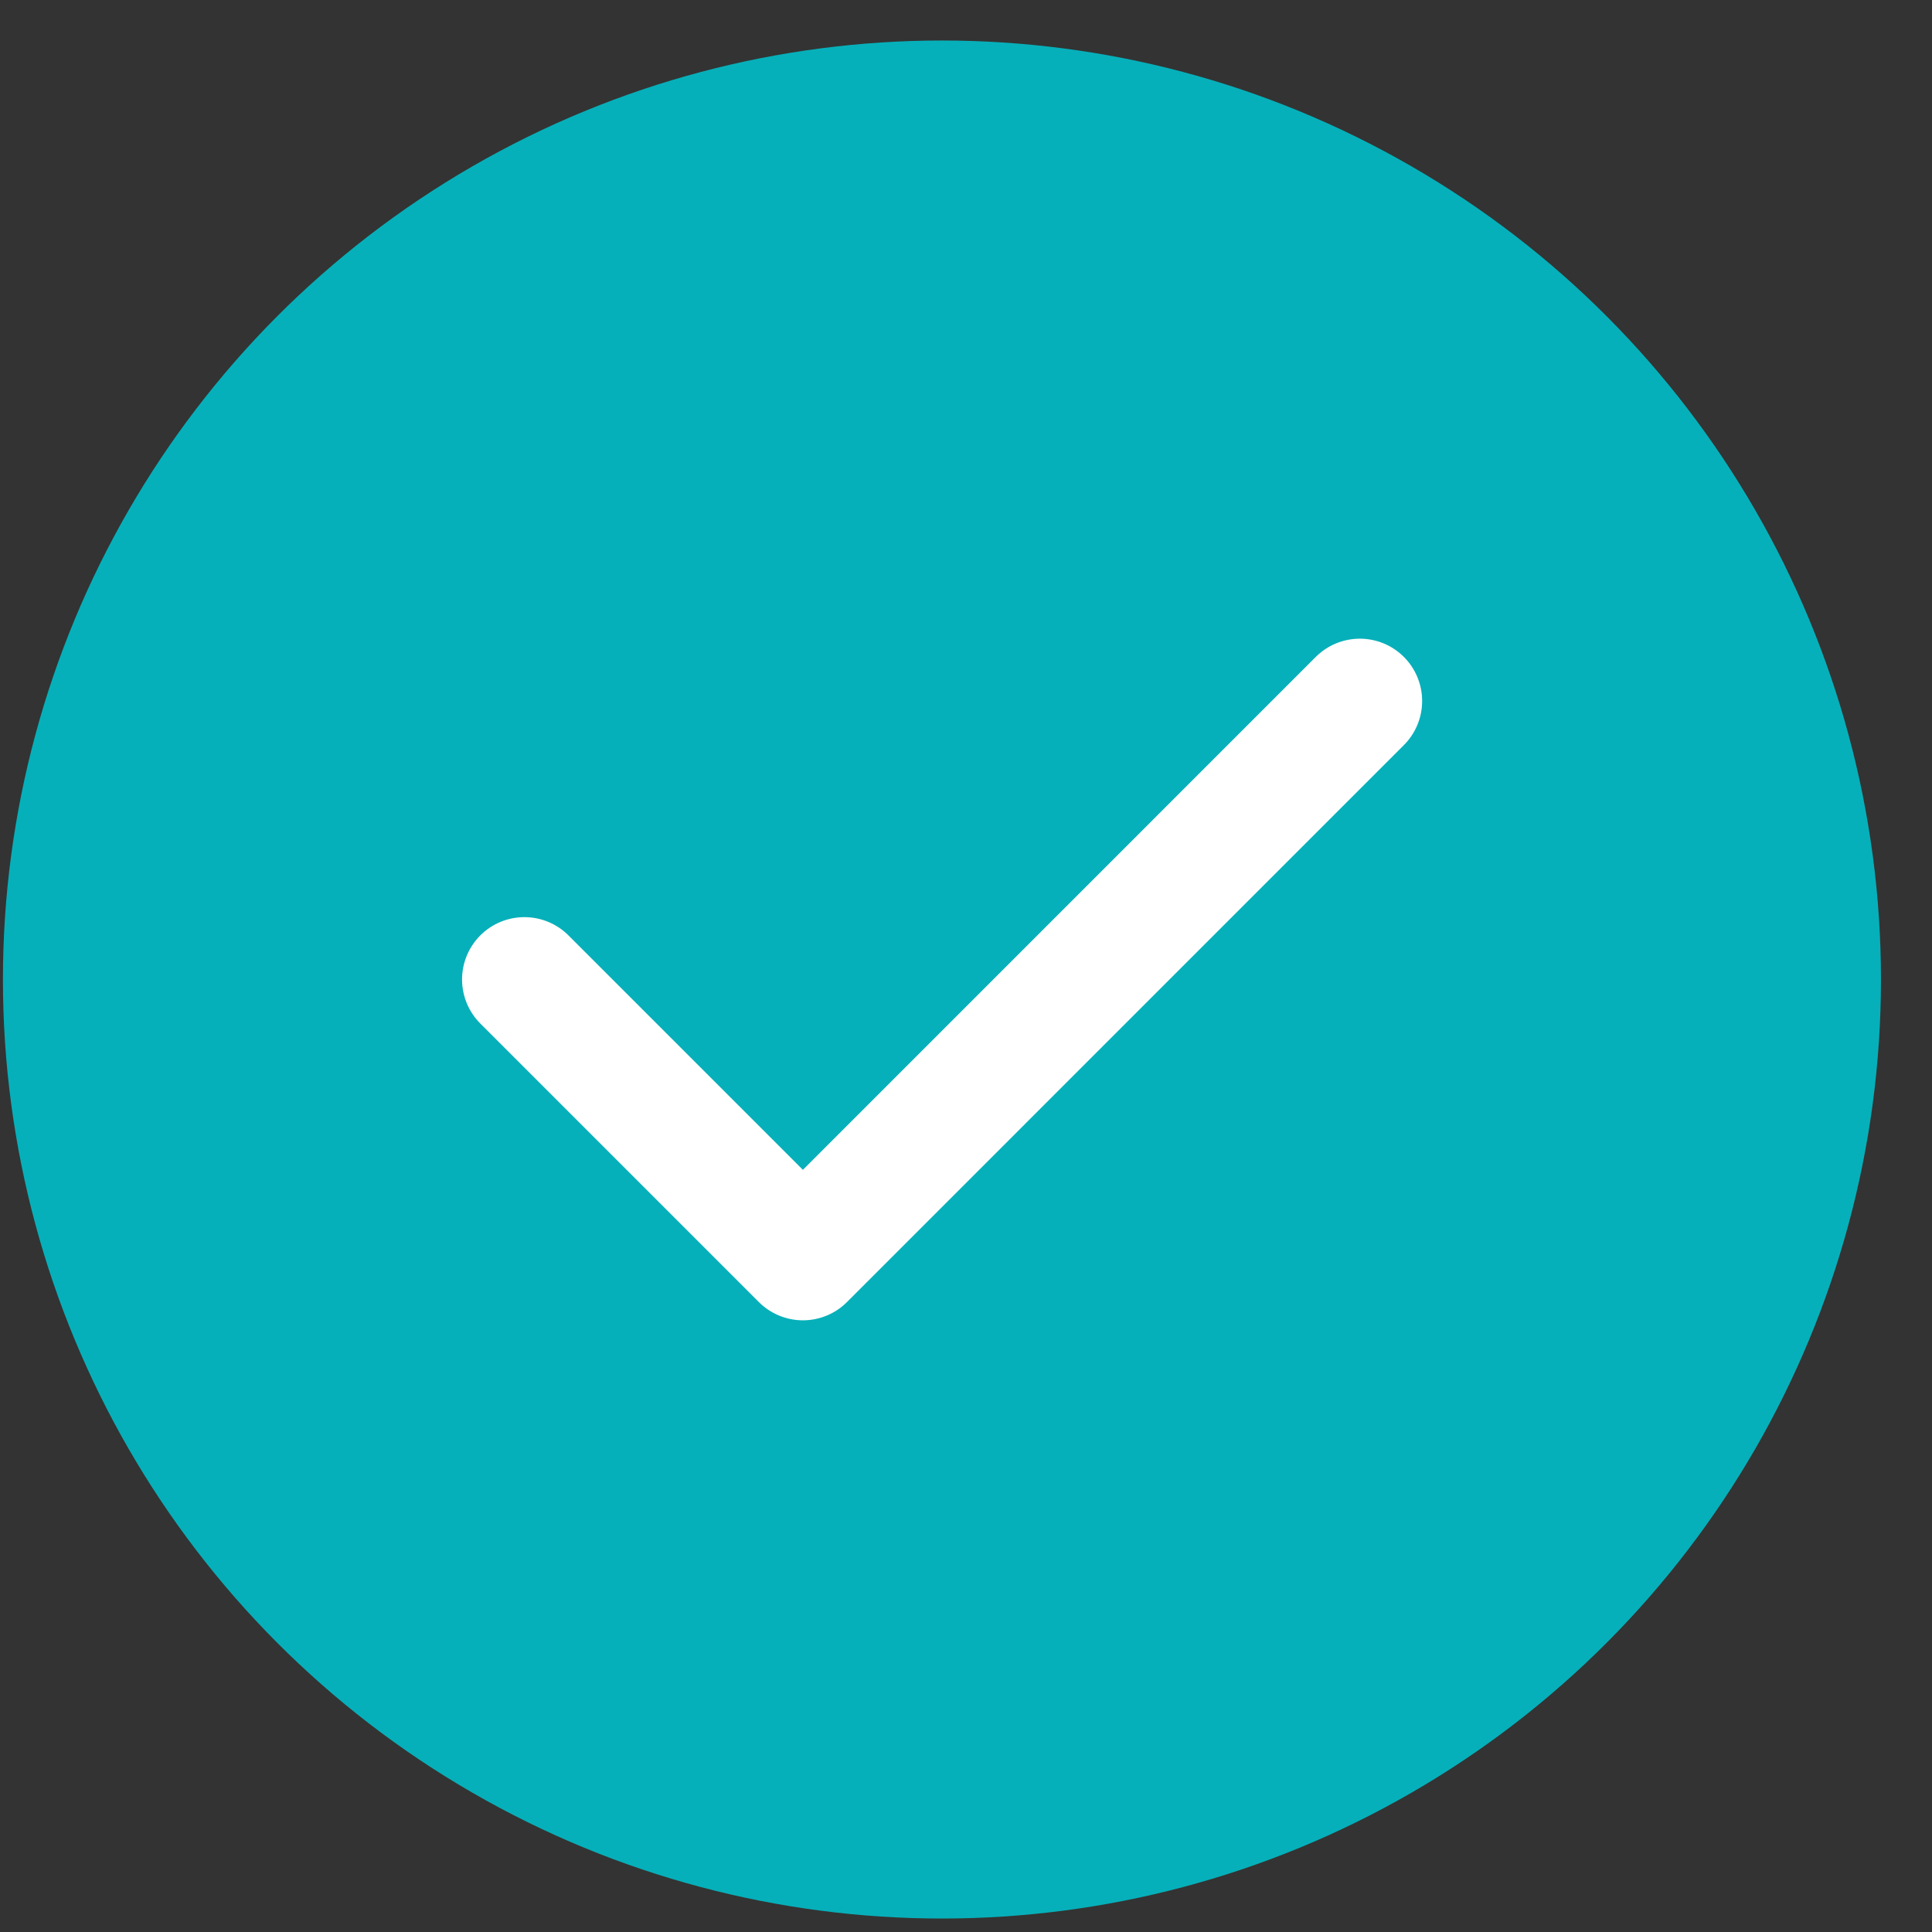 <svg width="31" height="31" viewBox="0 0 31 31" fill="none" xmlns="http://www.w3.org/2000/svg">
<rect x="0" y="0" width="31" height="31" fill="#333333" stroke="none"/>
<circle cx="15.114" cy="15.717" r="15.067" fill="#06B0BA"/>
<path d="M8.414 15.716L12.883 20.185L21.819 11.248" stroke="white" stroke-width="2" stroke-linecap="round" stroke-linejoin="round"/>
</svg>
